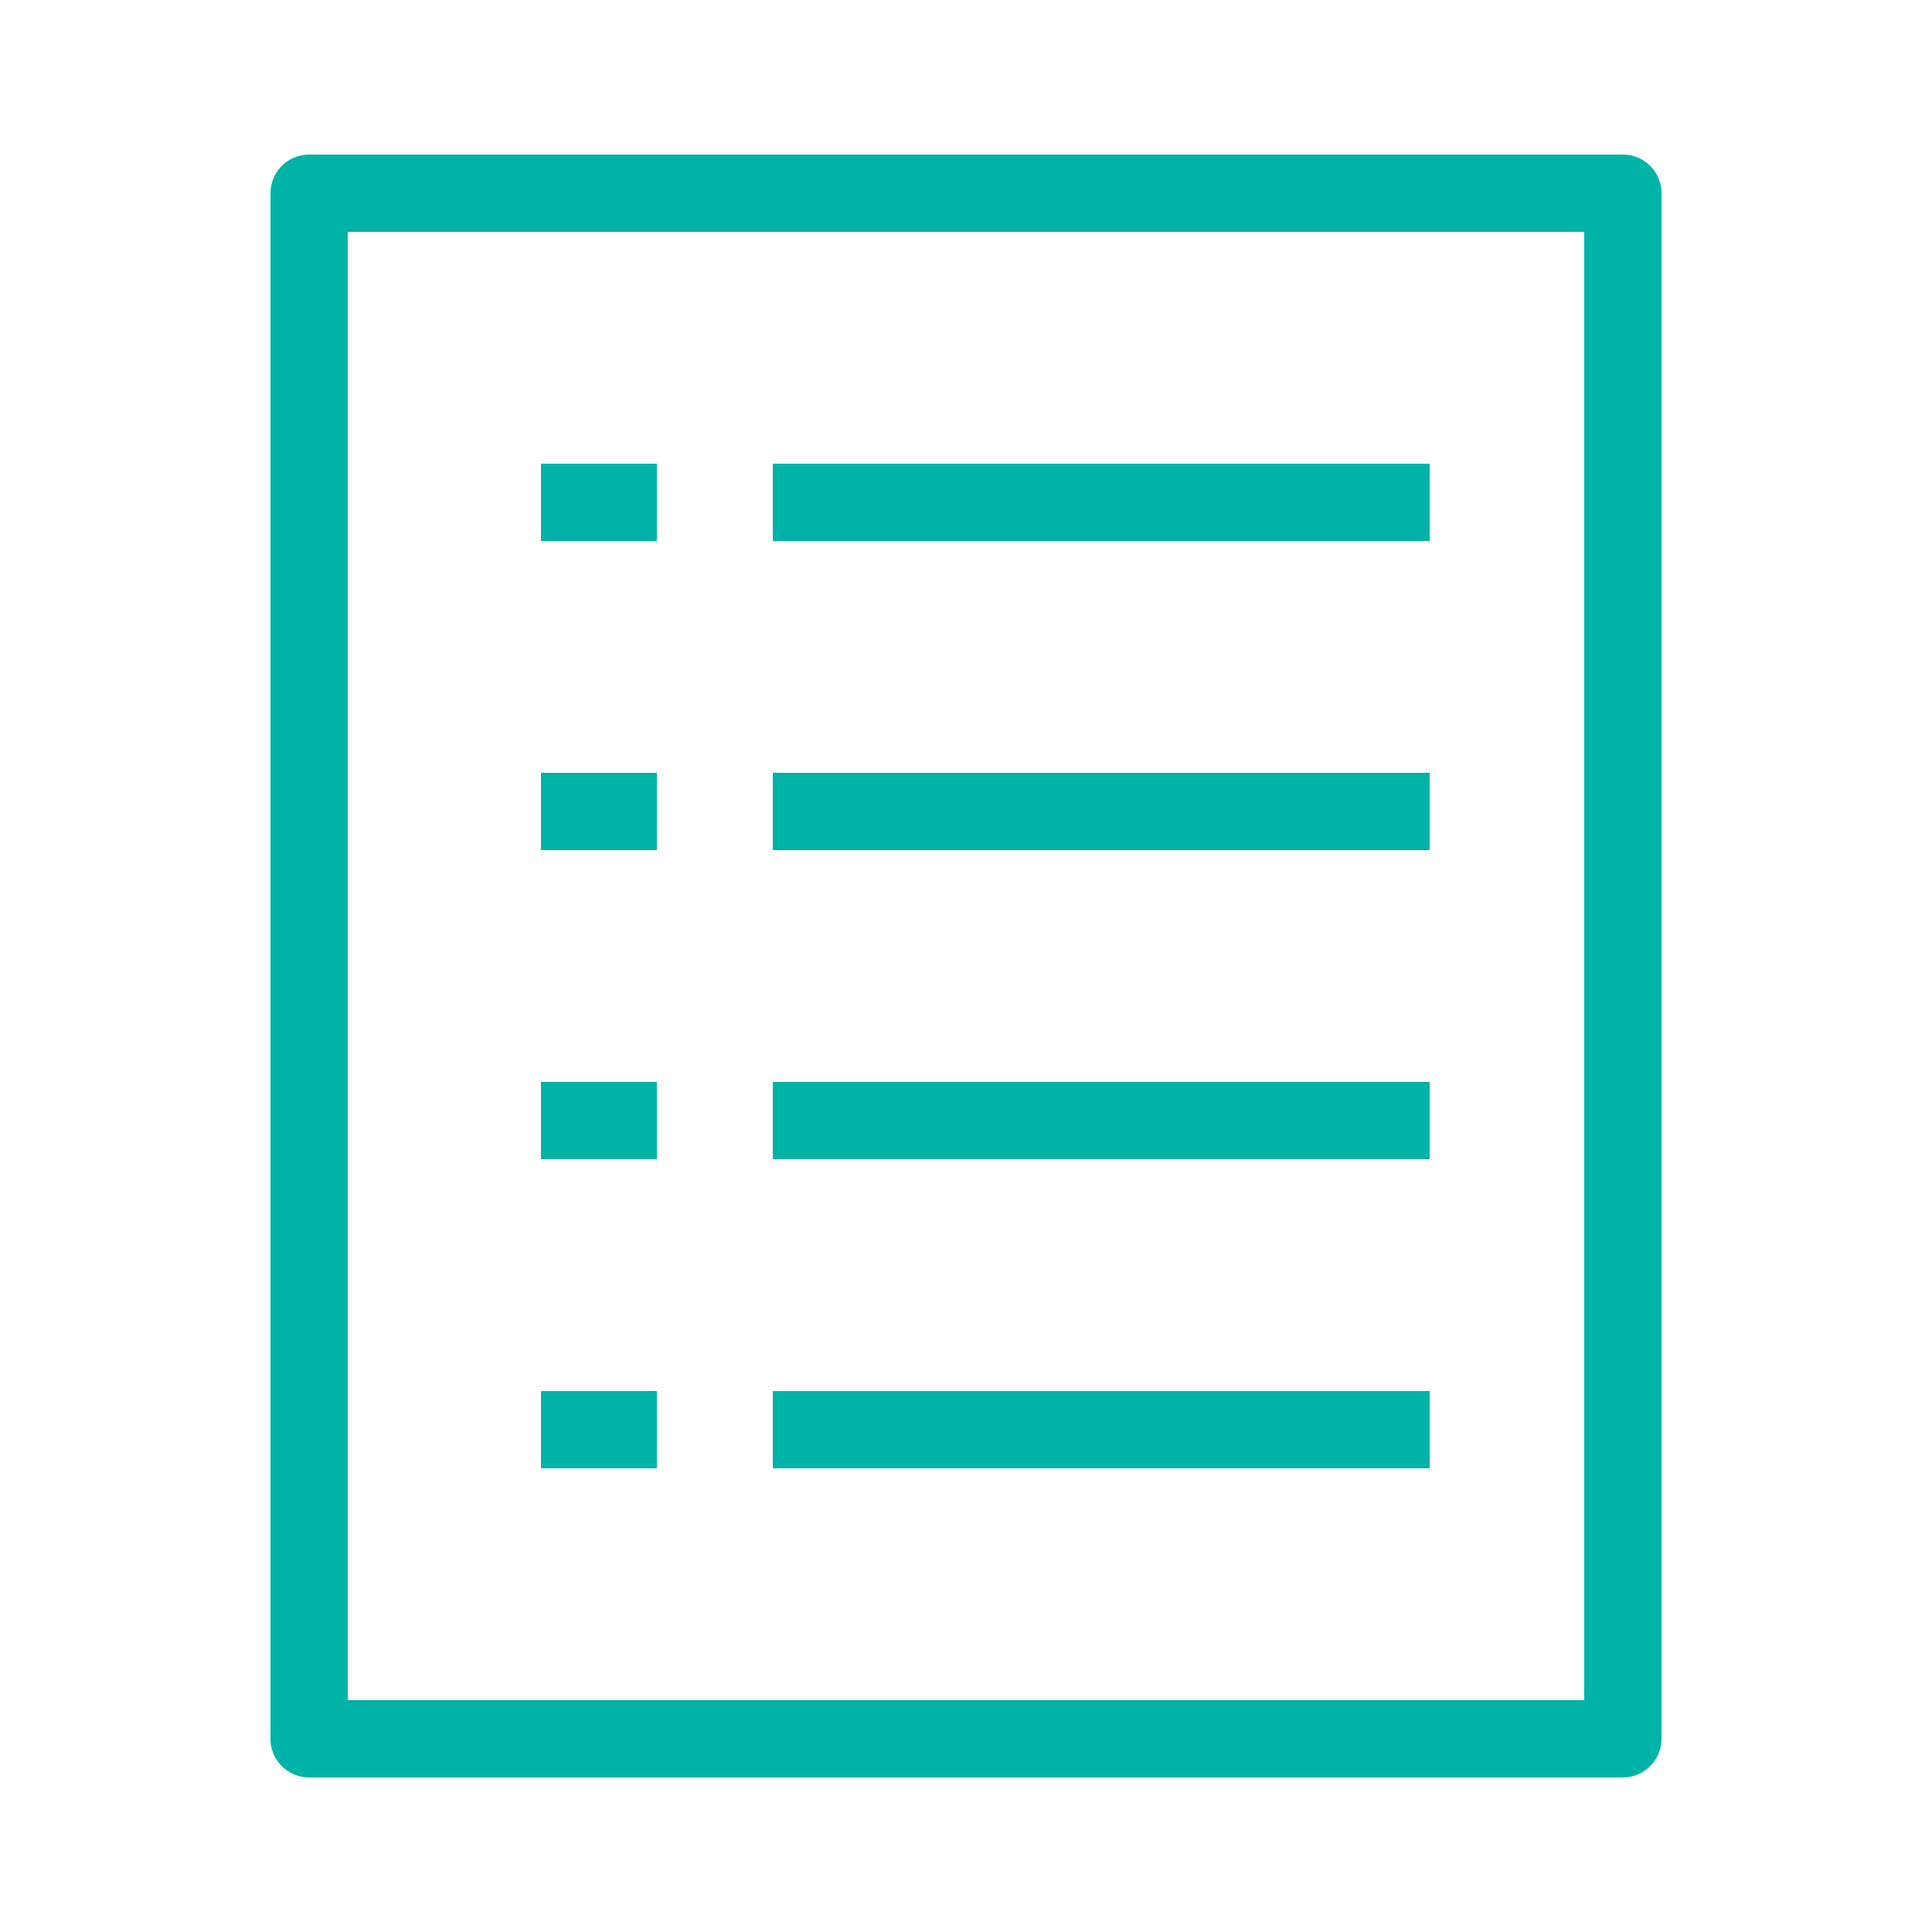<?xml version="1.0" encoding="utf-8"?>
<!-- Generator: Adobe Illustrator 18.1.1, SVG Export Plug-In . SVG Version: 6.00 Build 0)  -->
<svg xmlns="http://www.w3.org/2000/svg" xmlns:xlink="http://www.w3.org/1999/xlink" version="1.1" id="Layer_1" x="0px" y="0px" viewBox="0 0 50 50" enable-background="new 0 0 50 50" xml:space="preserve" fill="#00b3a7" width="52px" height="52px">
<rect x="8" y="5" fill="none" stroke="#00b3a7" stroke-width="2" stroke-linecap="round" stroke-linejoin="round" stroke-miterlimit="10" width="34" height="40"/>
<line fill="none" stroke="#00b3a7" stroke-width="2" stroke-linejoin="round" stroke-miterlimit="10" x1="20" y1="21" x2="37" y2="21"/>
<line fill="none" stroke="#00b3a7" stroke-width="2" stroke-linejoin="round" stroke-miterlimit="10" x1="20" y1="29" x2="37" y2="29"/>
<line fill="none" stroke="#00b3a7" stroke-width="2" stroke-linejoin="round" stroke-miterlimit="10" x1="20" y1="13" x2="37" y2="13"/>
<line fill="none" stroke="#00b3a7" stroke-width="2" stroke-linejoin="round" stroke-miterlimit="10" x1="14" y1="21" x2="17" y2="21"/>
<line fill="none" stroke="#00b3a7" stroke-width="2" stroke-linejoin="round" stroke-miterlimit="10" x1="14" y1="29" x2="17" y2="29"/>
<line fill="none" stroke="#00b3a7" stroke-width="2" stroke-linejoin="round" stroke-miterlimit="10" x1="20" y1="37" x2="37" y2="37"/>
<line fill="none" stroke="#00b3a7" stroke-width="2" stroke-linejoin="round" stroke-miterlimit="10" x1="14" y1="37" x2="17" y2="37"/>
<line fill="none" stroke="#00b3a7" stroke-width="2" stroke-linejoin="round" stroke-miterlimit="10" x1="14" y1="13" x2="17" y2="13"/>
</svg>
